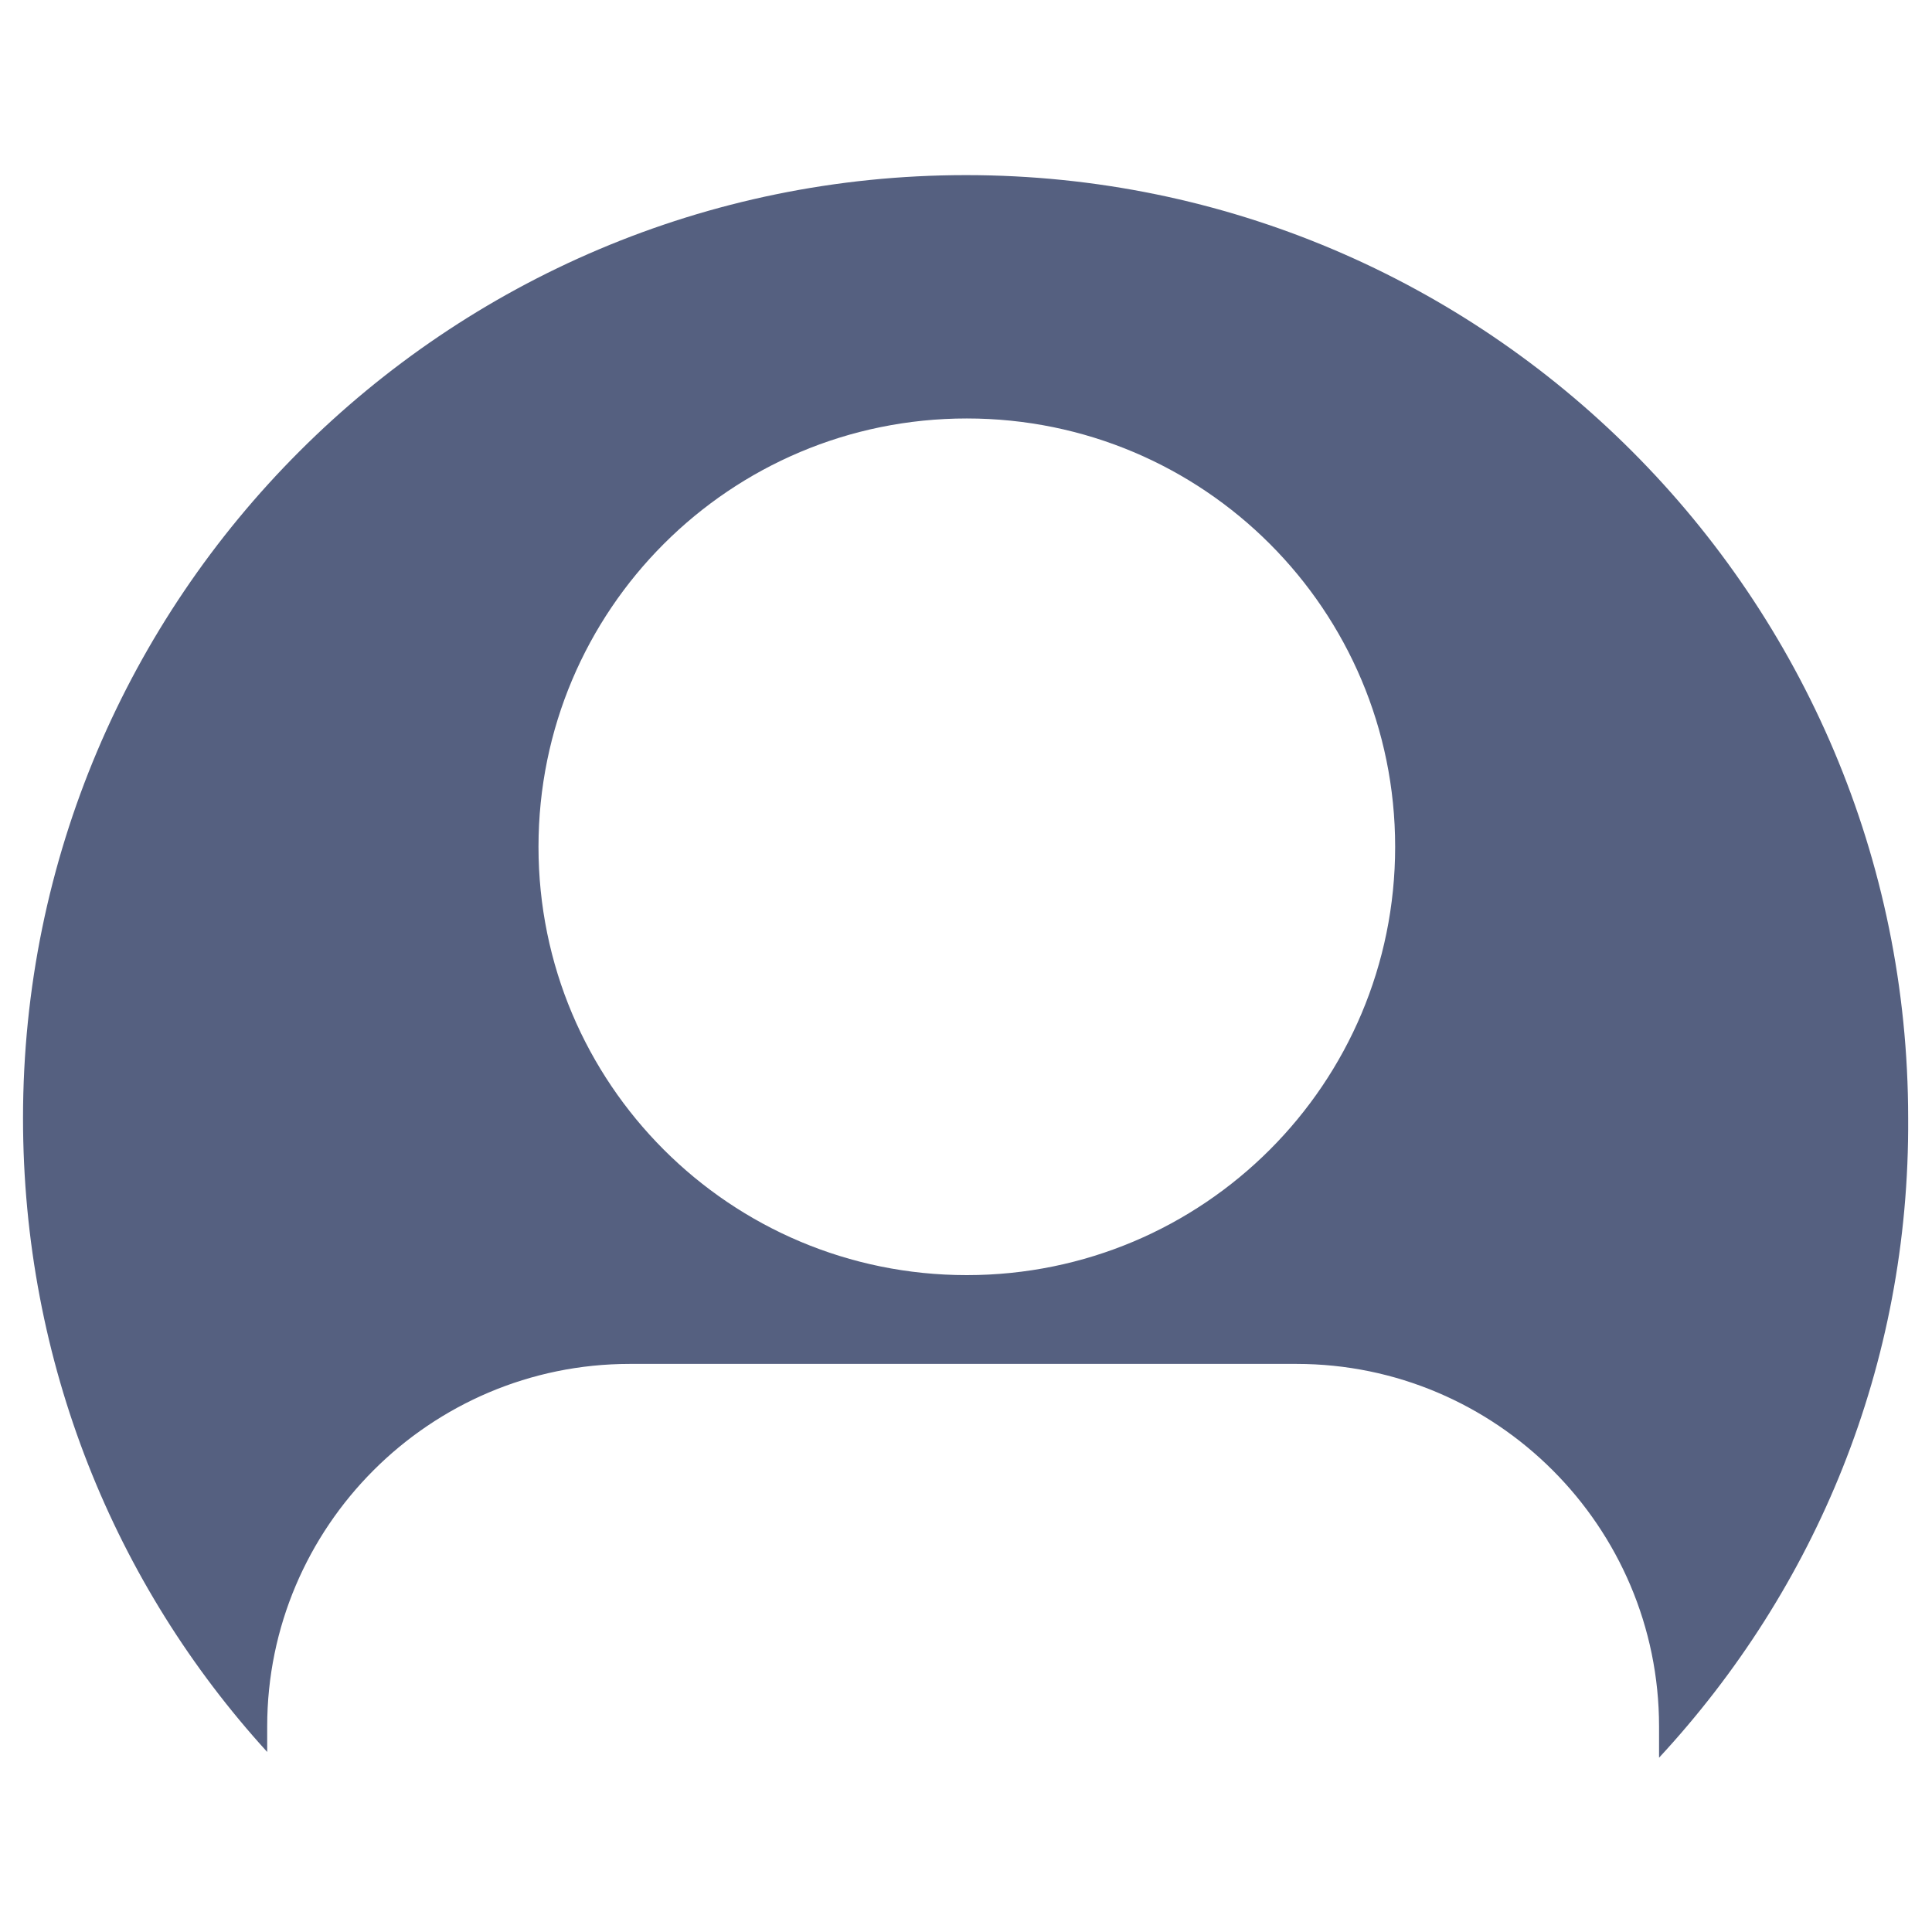 <?xml version="1.0" encoding="utf-8"?>
<!-- Generator: Adobe Illustrator 22.1.0, SVG Export Plug-In . SVG Version: 6.00 Build 0)  -->
<svg version="1.1" id="Layer_1" xmlns="http://www.w3.org/2000/svg" xmlns:xlink="http://www.w3.org/1999/xlink" x="0px" y="0px"
	 viewBox="0 0 235 235" style="enable-background:new 0 0 235 235;" xml:space="preserve">
<style type="text/css">
	.st0{display:none;}
	.st1{display:inline;}
	.st2{fill:none;stroke:#000000;stroke-width:0.1;stroke-miterlimit:10;}
	.st3{fill:#556080;}
</style>
<g class="st0">
	<g class="st1">
		<rect x="-142.1" y="-253" class="st2" width="512" height="512"/>
		<line class="st2" x1="-142.1" y1="243" x2="369.9" y2="243"/>
		<line class="st2" x1="-142.1" y1="227" x2="369.9" y2="227"/>
		<line class="st2" x1="-142.1" y1="211" x2="369.9" y2="211"/>
		<line class="st2" x1="-142.1" y1="195" x2="369.9" y2="195"/>
		<line class="st2" x1="-142.1" y1="179" x2="369.9" y2="179"/>
		<line class="st2" x1="-142.1" y1="163" x2="369.9" y2="163"/>
		<line class="st2" x1="-142.1" y1="147" x2="369.9" y2="147"/>
		<line class="st2" x1="-142.1" y1="131" x2="369.9" y2="131"/>
		<line class="st2" x1="-142.1" y1="115" x2="369.9" y2="115"/>
		<line class="st2" x1="-142.1" y1="99" x2="369.9" y2="99"/>
		<line class="st2" x1="-142.1" y1="83" x2="369.9" y2="83"/>
		<line class="st2" x1="-142.1" y1="67" x2="369.9" y2="67"/>
		<line class="st2" x1="-142.1" y1="51" x2="369.9" y2="51"/>
		<line class="st2" x1="-142.1" y1="35" x2="369.9" y2="35"/>
		<line class="st2" x1="-142.1" y1="19" x2="369.9" y2="19"/>
		<line class="st2" x1="-142.1" y1="3" x2="369.9" y2="3"/>
		<line class="st2" x1="-142.1" y1="-13" x2="369.9" y2="-13"/>
		<line class="st2" x1="-142.1" y1="-29" x2="369.9" y2="-29"/>
		<line class="st2" x1="-142.1" y1="-45" x2="369.9" y2="-45"/>
		<line class="st2" x1="-142.1" y1="-61" x2="369.9" y2="-61"/>
		<line class="st2" x1="-142.1" y1="-77" x2="369.9" y2="-77"/>
		<line class="st2" x1="-142.1" y1="-93" x2="369.9" y2="-93"/>
		<line class="st2" x1="-142.1" y1="-109" x2="369.9" y2="-109"/>
		<line class="st2" x1="-142.1" y1="-125" x2="369.9" y2="-125"/>
		<line class="st2" x1="-142.1" y1="-141" x2="369.9" y2="-141"/>
		<line class="st2" x1="-142.1" y1="-157" x2="369.9" y2="-157"/>
		<line class="st2" x1="-142.1" y1="-173" x2="369.9" y2="-173"/>
		<line class="st2" x1="-142.1" y1="-189" x2="369.9" y2="-189"/>
		<line class="st2" x1="-142.1" y1="-205" x2="369.9" y2="-205"/>
		<line class="st2" x1="-142.1" y1="-221" x2="369.9" y2="-221"/>
		<line class="st2" x1="-142.1" y1="-237" x2="369.9" y2="-237"/>
		<line class="st2" x1="353.9" y1="-253" x2="353.9" y2="259"/>
		<line class="st2" x1="337.9" y1="-253" x2="337.9" y2="259"/>
		<line class="st2" x1="321.9" y1="-253" x2="321.9" y2="259"/>
		<line class="st2" x1="305.9" y1="-253" x2="305.9" y2="259"/>
		<line class="st2" x1="289.9" y1="-253" x2="289.9" y2="259"/>
		<line class="st2" x1="273.9" y1="-253" x2="273.9" y2="259"/>
		<line class="st2" x1="257.9" y1="-253" x2="257.9" y2="259"/>
		<line class="st2" x1="241.9" y1="-253" x2="241.9" y2="259"/>
		<line class="st2" x1="225.9" y1="-253" x2="225.9" y2="259"/>
		<line class="st2" x1="209.9" y1="-253" x2="209.9" y2="259"/>
		<line class="st2" x1="193.9" y1="-253" x2="193.9" y2="259"/>
		<line class="st2" x1="177.9" y1="-253" x2="177.9" y2="259"/>
		<line class="st2" x1="161.9" y1="-253" x2="161.9" y2="259"/>
		<line class="st2" x1="145.9" y1="-253" x2="145.9" y2="259"/>
		<line class="st2" x1="129.9" y1="-253" x2="129.9" y2="259"/>
		<line class="st2" x1="113.9" y1="-253" x2="113.9" y2="259"/>
		<line class="st2" x1="97.9" y1="-253" x2="97.9" y2="259"/>
		<line class="st2" x1="81.9" y1="-253" x2="81.9" y2="259"/>
		<line class="st2" x1="65.9" y1="-253" x2="65.9" y2="259"/>
		<line class="st2" x1="49.9" y1="-253" x2="49.9" y2="259"/>
		<line class="st2" x1="33.9" y1="-253" x2="33.9" y2="259"/>
		<line class="st2" x1="17.9" y1="-253" x2="17.9" y2="259"/>
		<line class="st2" x1="1.9" y1="-253" x2="1.9" y2="259"/>
		<line class="st2" x1="-14.1" y1="-253" x2="-14.1" y2="259"/>
		<line class="st2" x1="-30.1" y1="-253" x2="-30.1" y2="259"/>
		<line class="st2" x1="-46.1" y1="-253" x2="-46.1" y2="259"/>
		<line class="st2" x1="-62.1" y1="-253" x2="-62.1" y2="259"/>
		<line class="st2" x1="-78.1" y1="-253" x2="-78.1" y2="259"/>
		<line class="st2" x1="-94.1" y1="-253" x2="-94.1" y2="259"/>
		<line class="st2" x1="-110.1" y1="-253" x2="-110.1" y2="259"/>
		<line class="st2" x1="-126.1" y1="-253" x2="-126.1" y2="259"/>
	</g>
</g>
<g>
	<path class="st3" d="M117.5,21.3C54.2,21.3,2.8,72.7,2.8,136c0,29.8,11.2,56.8,29.7,77.1V210c0-24.3,19.8-44.1,44.1-44.1h81.1
		c24.3,0,44.1,19.8,44.1,44.1v3.8c19-20.5,30.5-47.7,30.3-77.8C232.1,72.7,180.8,21.3,117.5,21.3z M117.6,155.1
		c-28.8,0-52.1-23.3-52.1-52.1s23.3-52.1,52.1-52.1s52.1,23.3,52.1,52.1S146.4,155.1,117.6,155.1z"/>
</g>
</svg>
